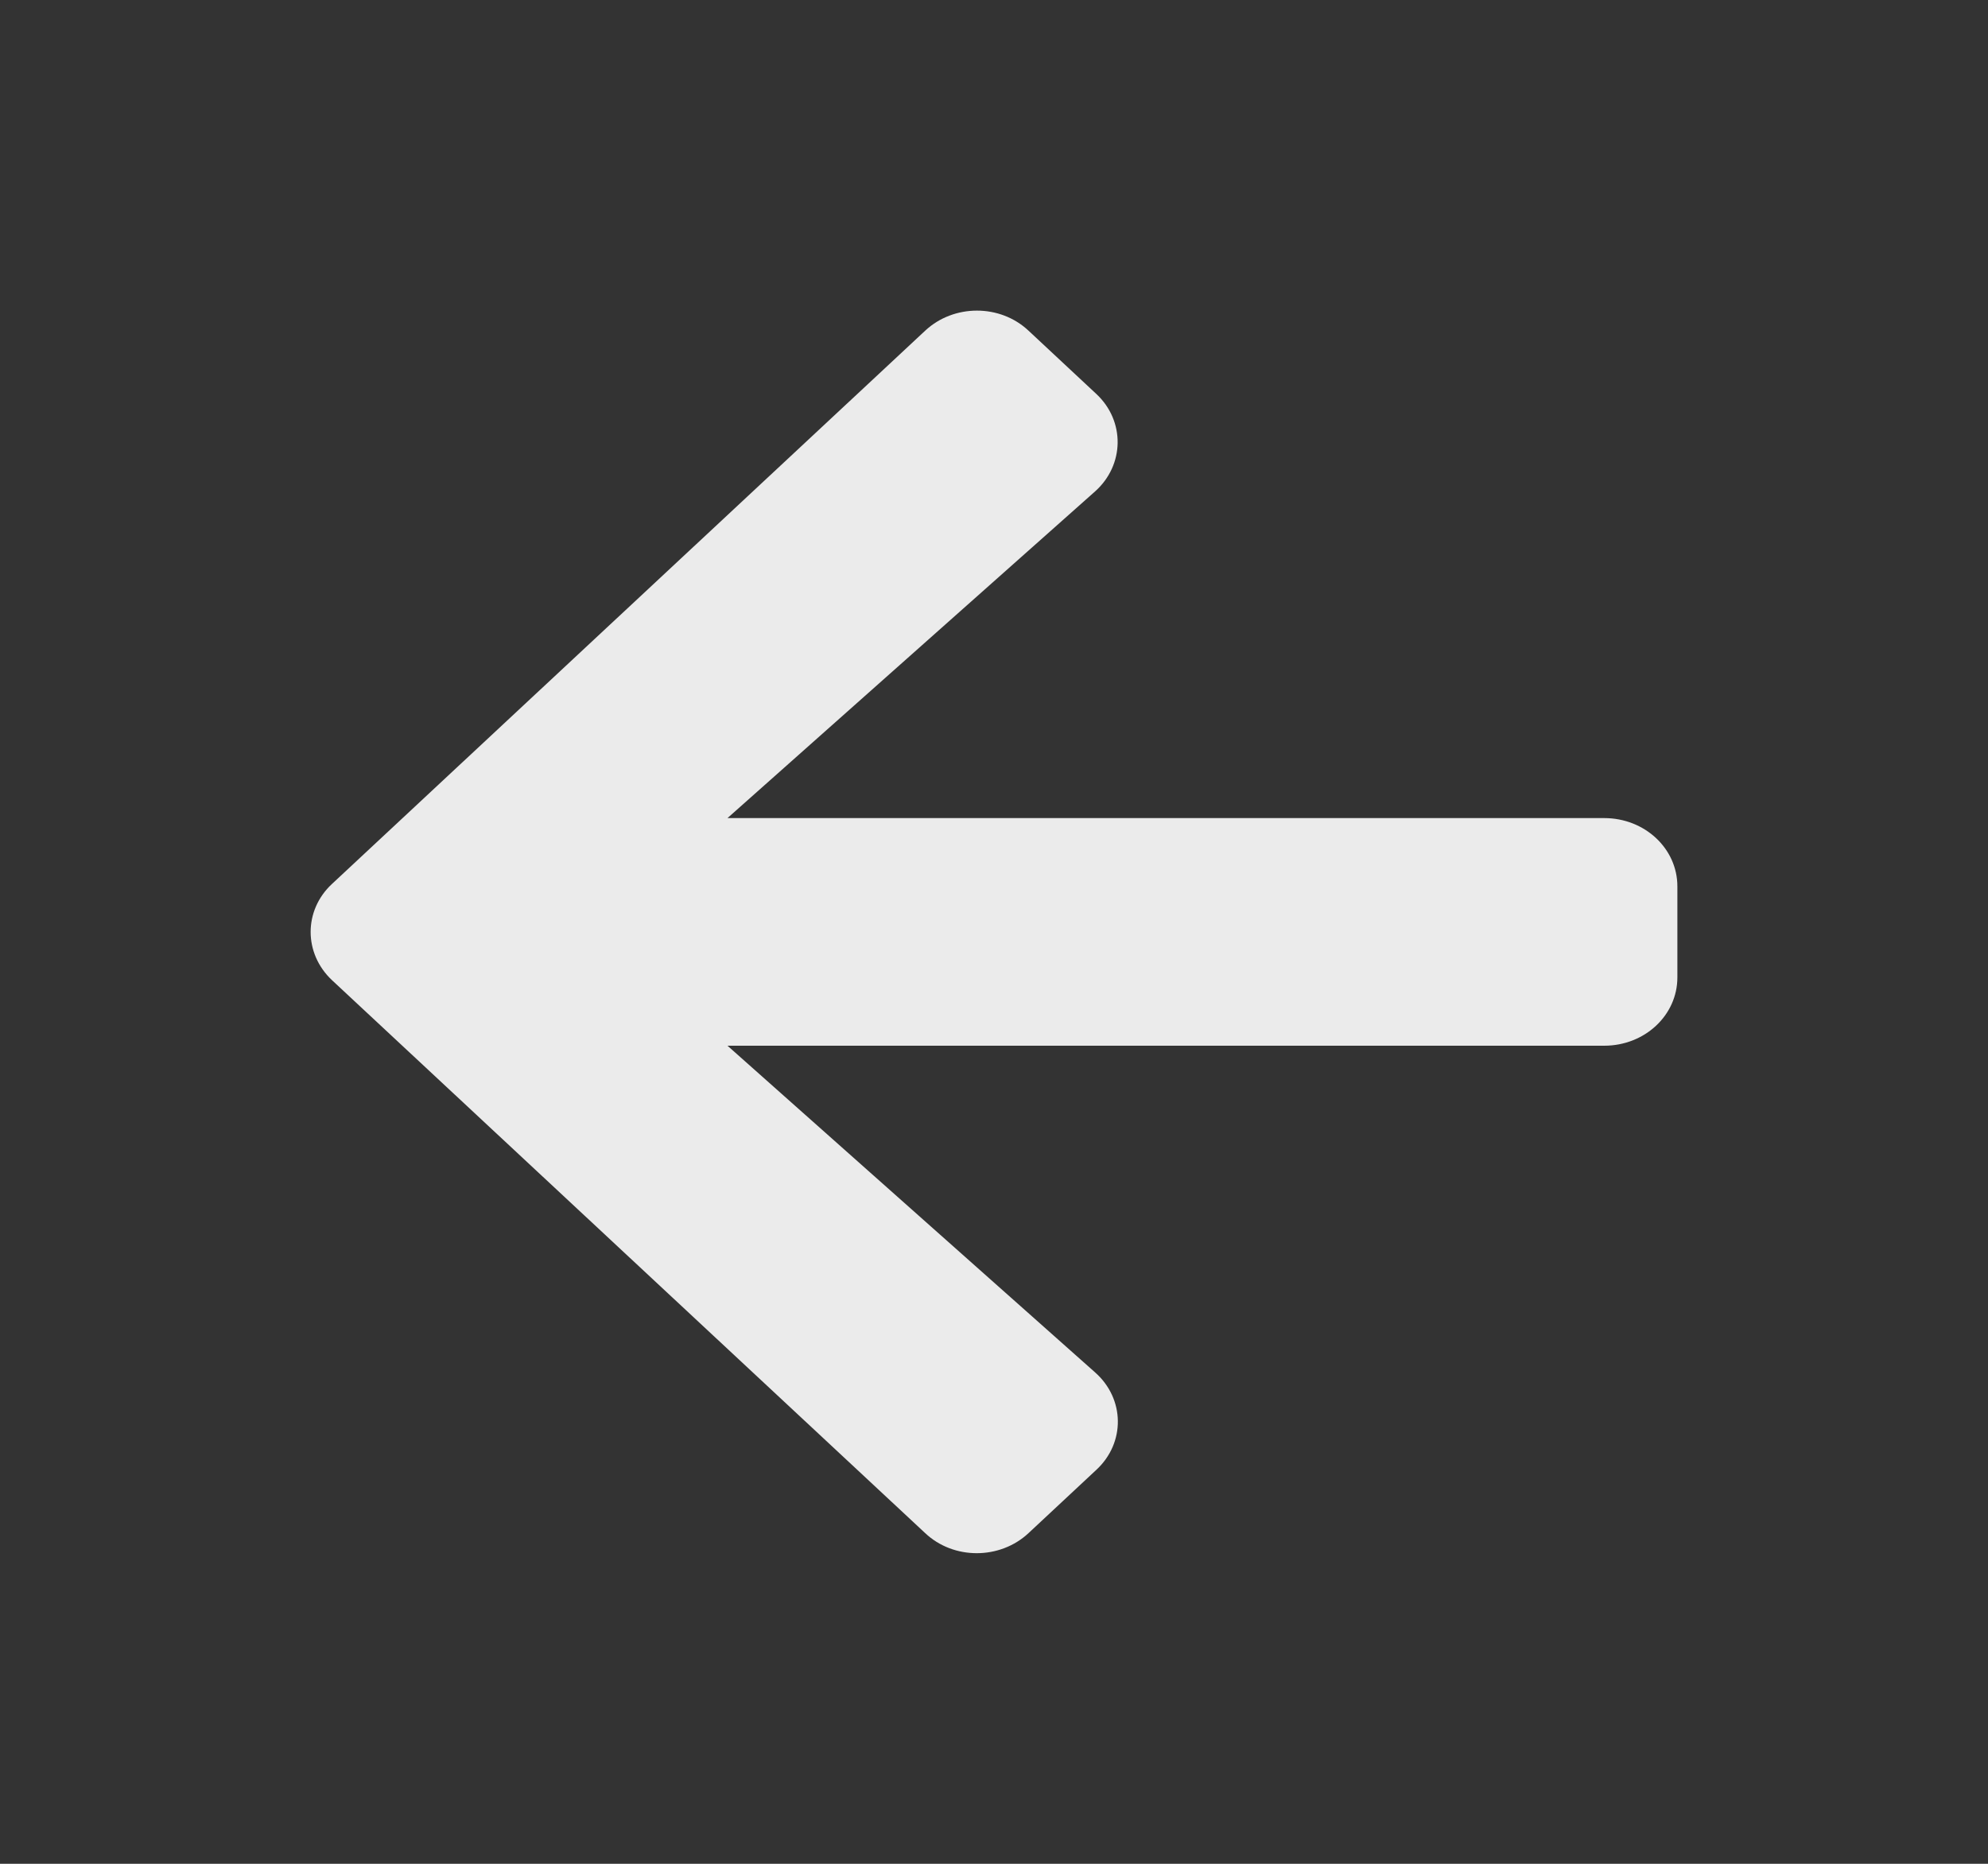 <svg width="32" height="30" viewBox="0 0 32 30" fill="none" xmlns="http://www.w3.org/2000/svg">
<rect x="0" y="0" width="32" height="30" fill="#333333" stroke="none"/>
<path d="M17.646 23.66L16.556 24.677C16.095 25.108 15.348 25.108 14.892 24.677L5.346 15.779C4.885 15.348 4.885 14.652 5.346 14.226L14.892 5.323C15.353 4.892 16.099 4.892 16.556 5.323L17.646 6.34C18.113 6.775 18.103 7.485 17.627 7.91L11.71 13.168H25.822C26.475 13.168 27 13.658 27 14.267V15.733C27 16.342 26.475 16.832 25.822 16.832H11.71L17.627 22.09C18.108 22.515 18.117 23.225 17.646 23.66Z" fill="white" fill-opacity="0.9"/>
</svg>
